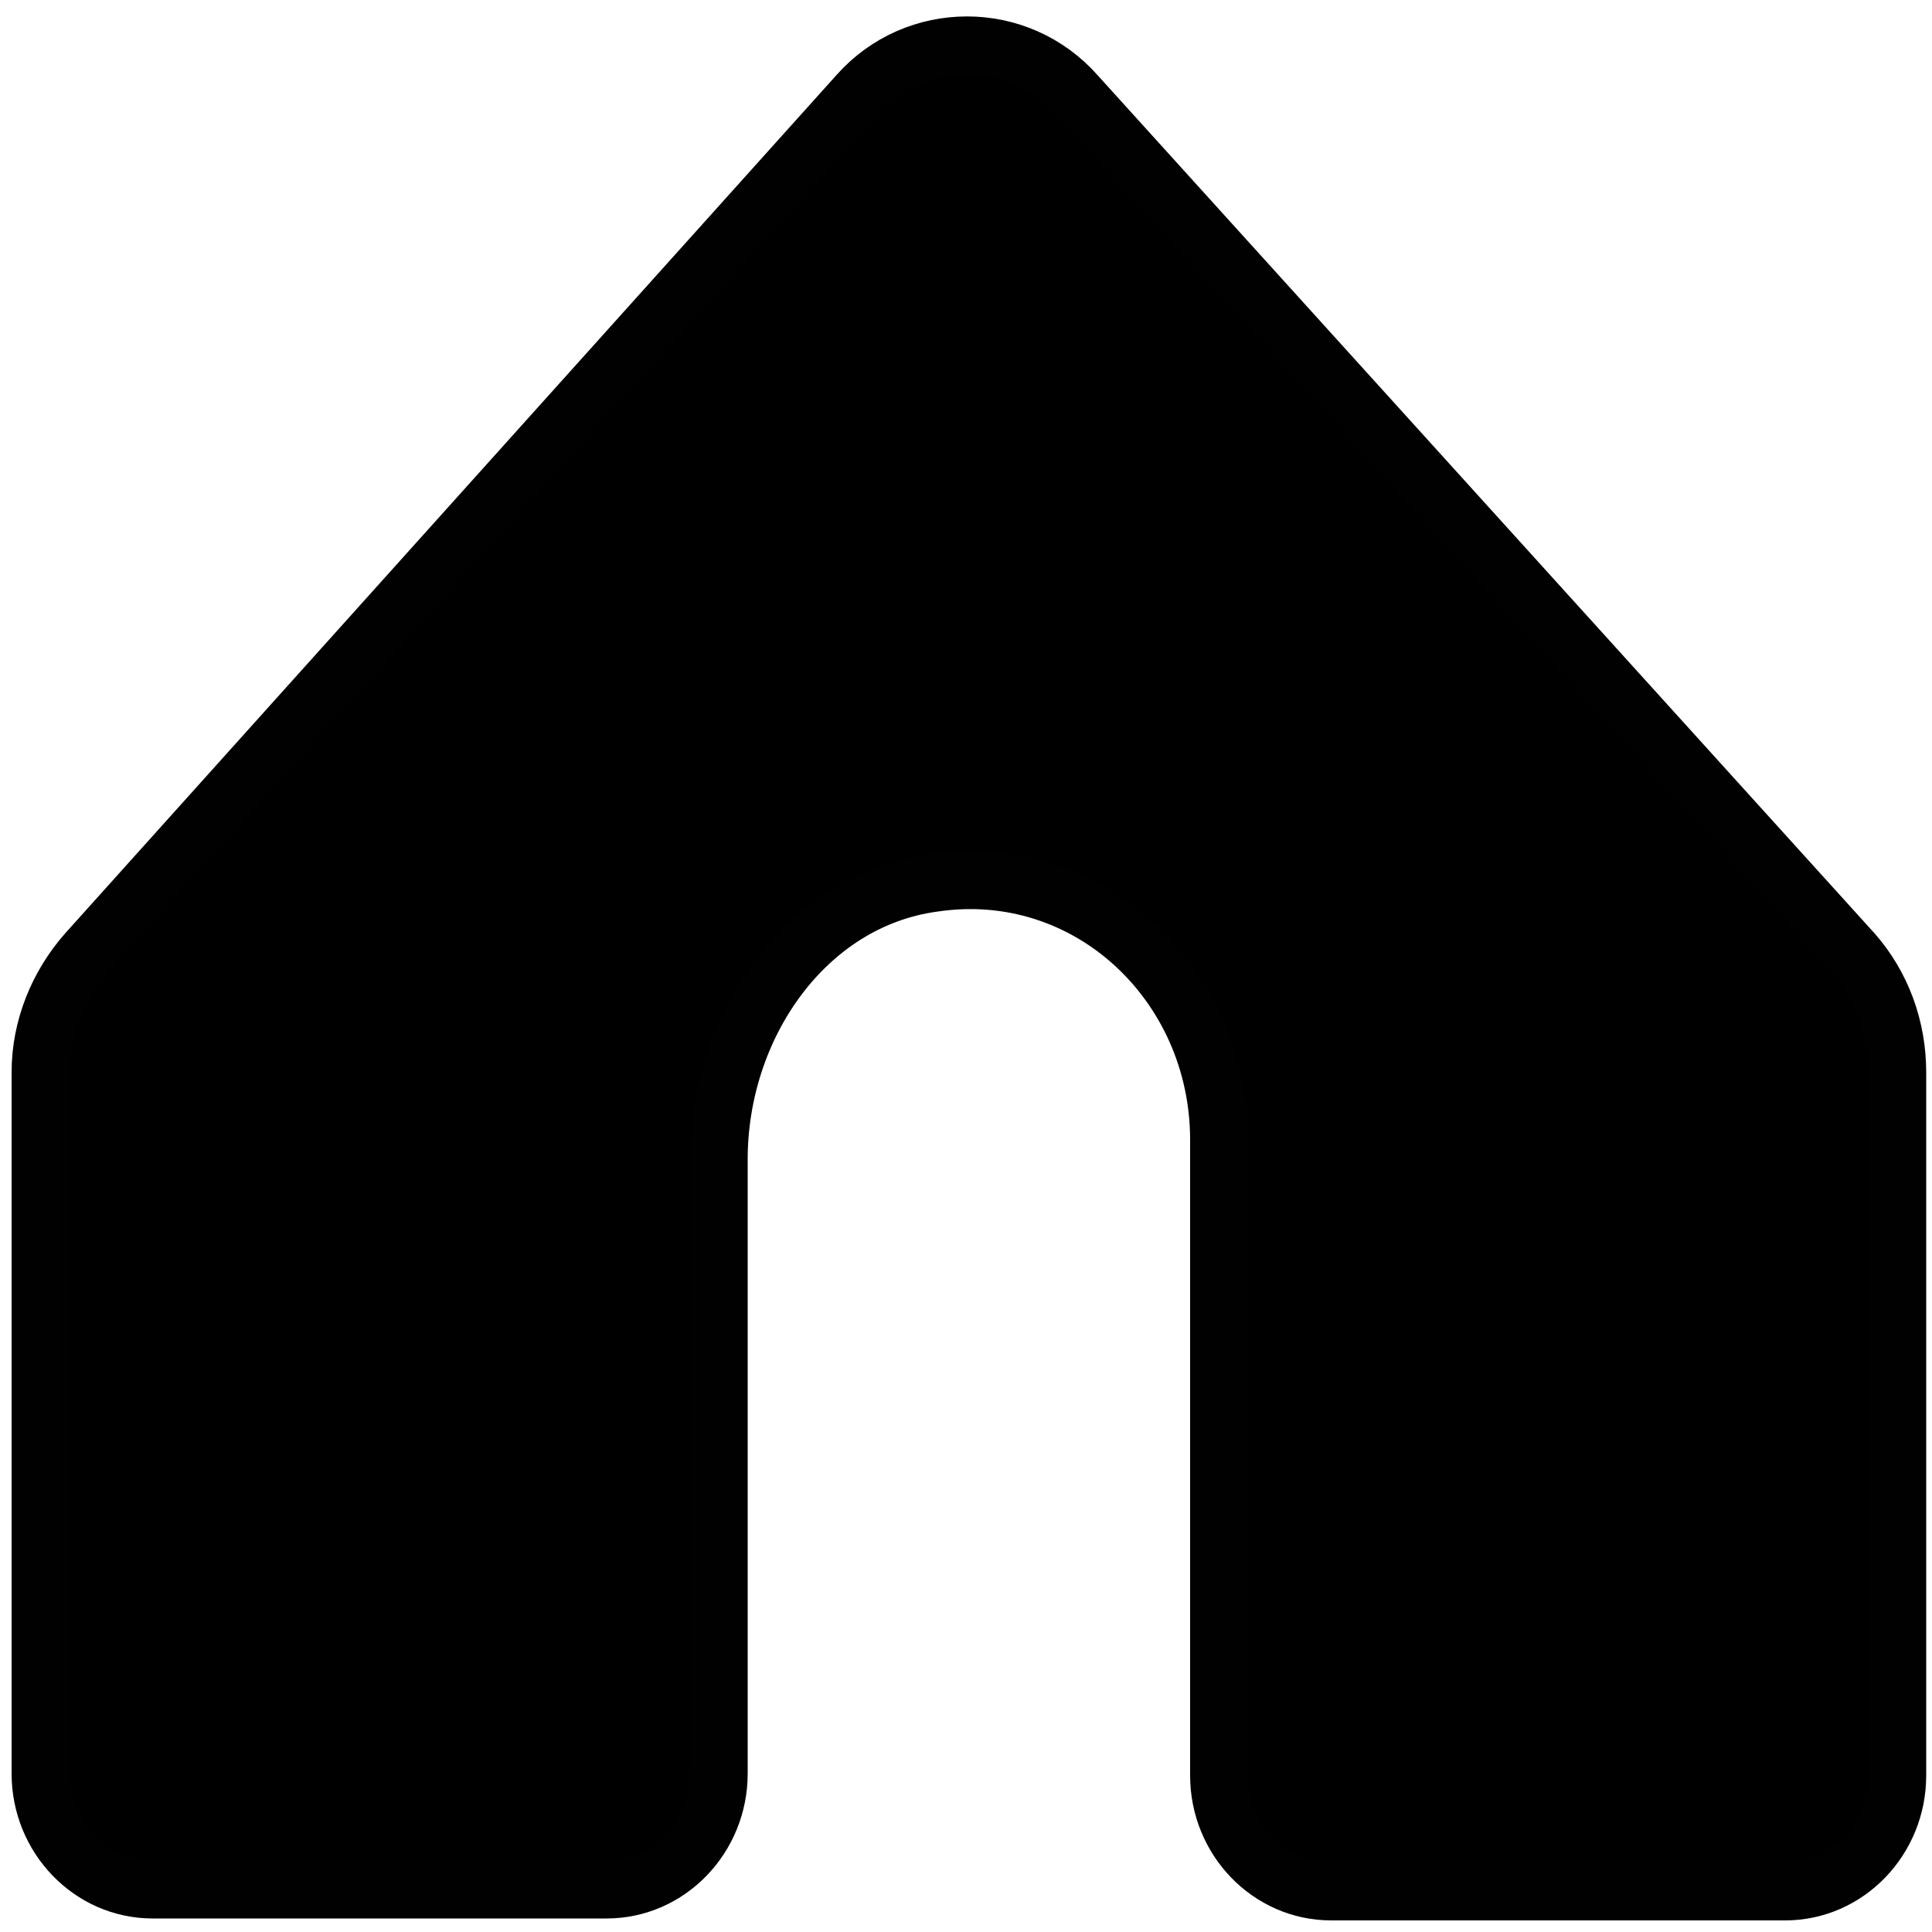 <?xml version="1.0" encoding="utf-8"?>
<!-- Generator: Adobe Illustrator 27.3.1, SVG Export Plug-In . SVG Version: 6.00 Build 0)  -->
<svg version="1.1" id="Layer_1" xmlns="http://www.w3.org/2000/svg" xmlns:xlink="http://www.w3.org/1999/xlink" x="0px" y="0px"
	 viewBox="0 0 100 100" style="enable-background:new 0 0 100 100;" xml:space="preserve">
<style type="text/css">
	.st0{stroke:#010101;stroke-width:3;stroke-linecap:round;stroke-linejoin:round;stroke-miterlimit:10;}
</style>
<path class="st0" d="M44.4,4.9L4.5,49.3C3,51,2.1,53.2,2.1,55.5v36.3c0,3.3,2.6,6,5.8,6h23.5c3.2,0,5.8-2.7,5.8-6V60
	c0-6.9,4.5-13.4,11.1-14.3c8-1.2,14.8,5.2,14.8,13.3v32.9c0,3.3,2.6,6,5.8,6h23.5c3.2,0,5.8-2.7,5.8-6V55.5c0-2.3-0.8-4.5-2.3-6.2
	L55.7,4.9C52.7,1.5,47.4,1.5,44.4,4.9z"/>
</svg>
